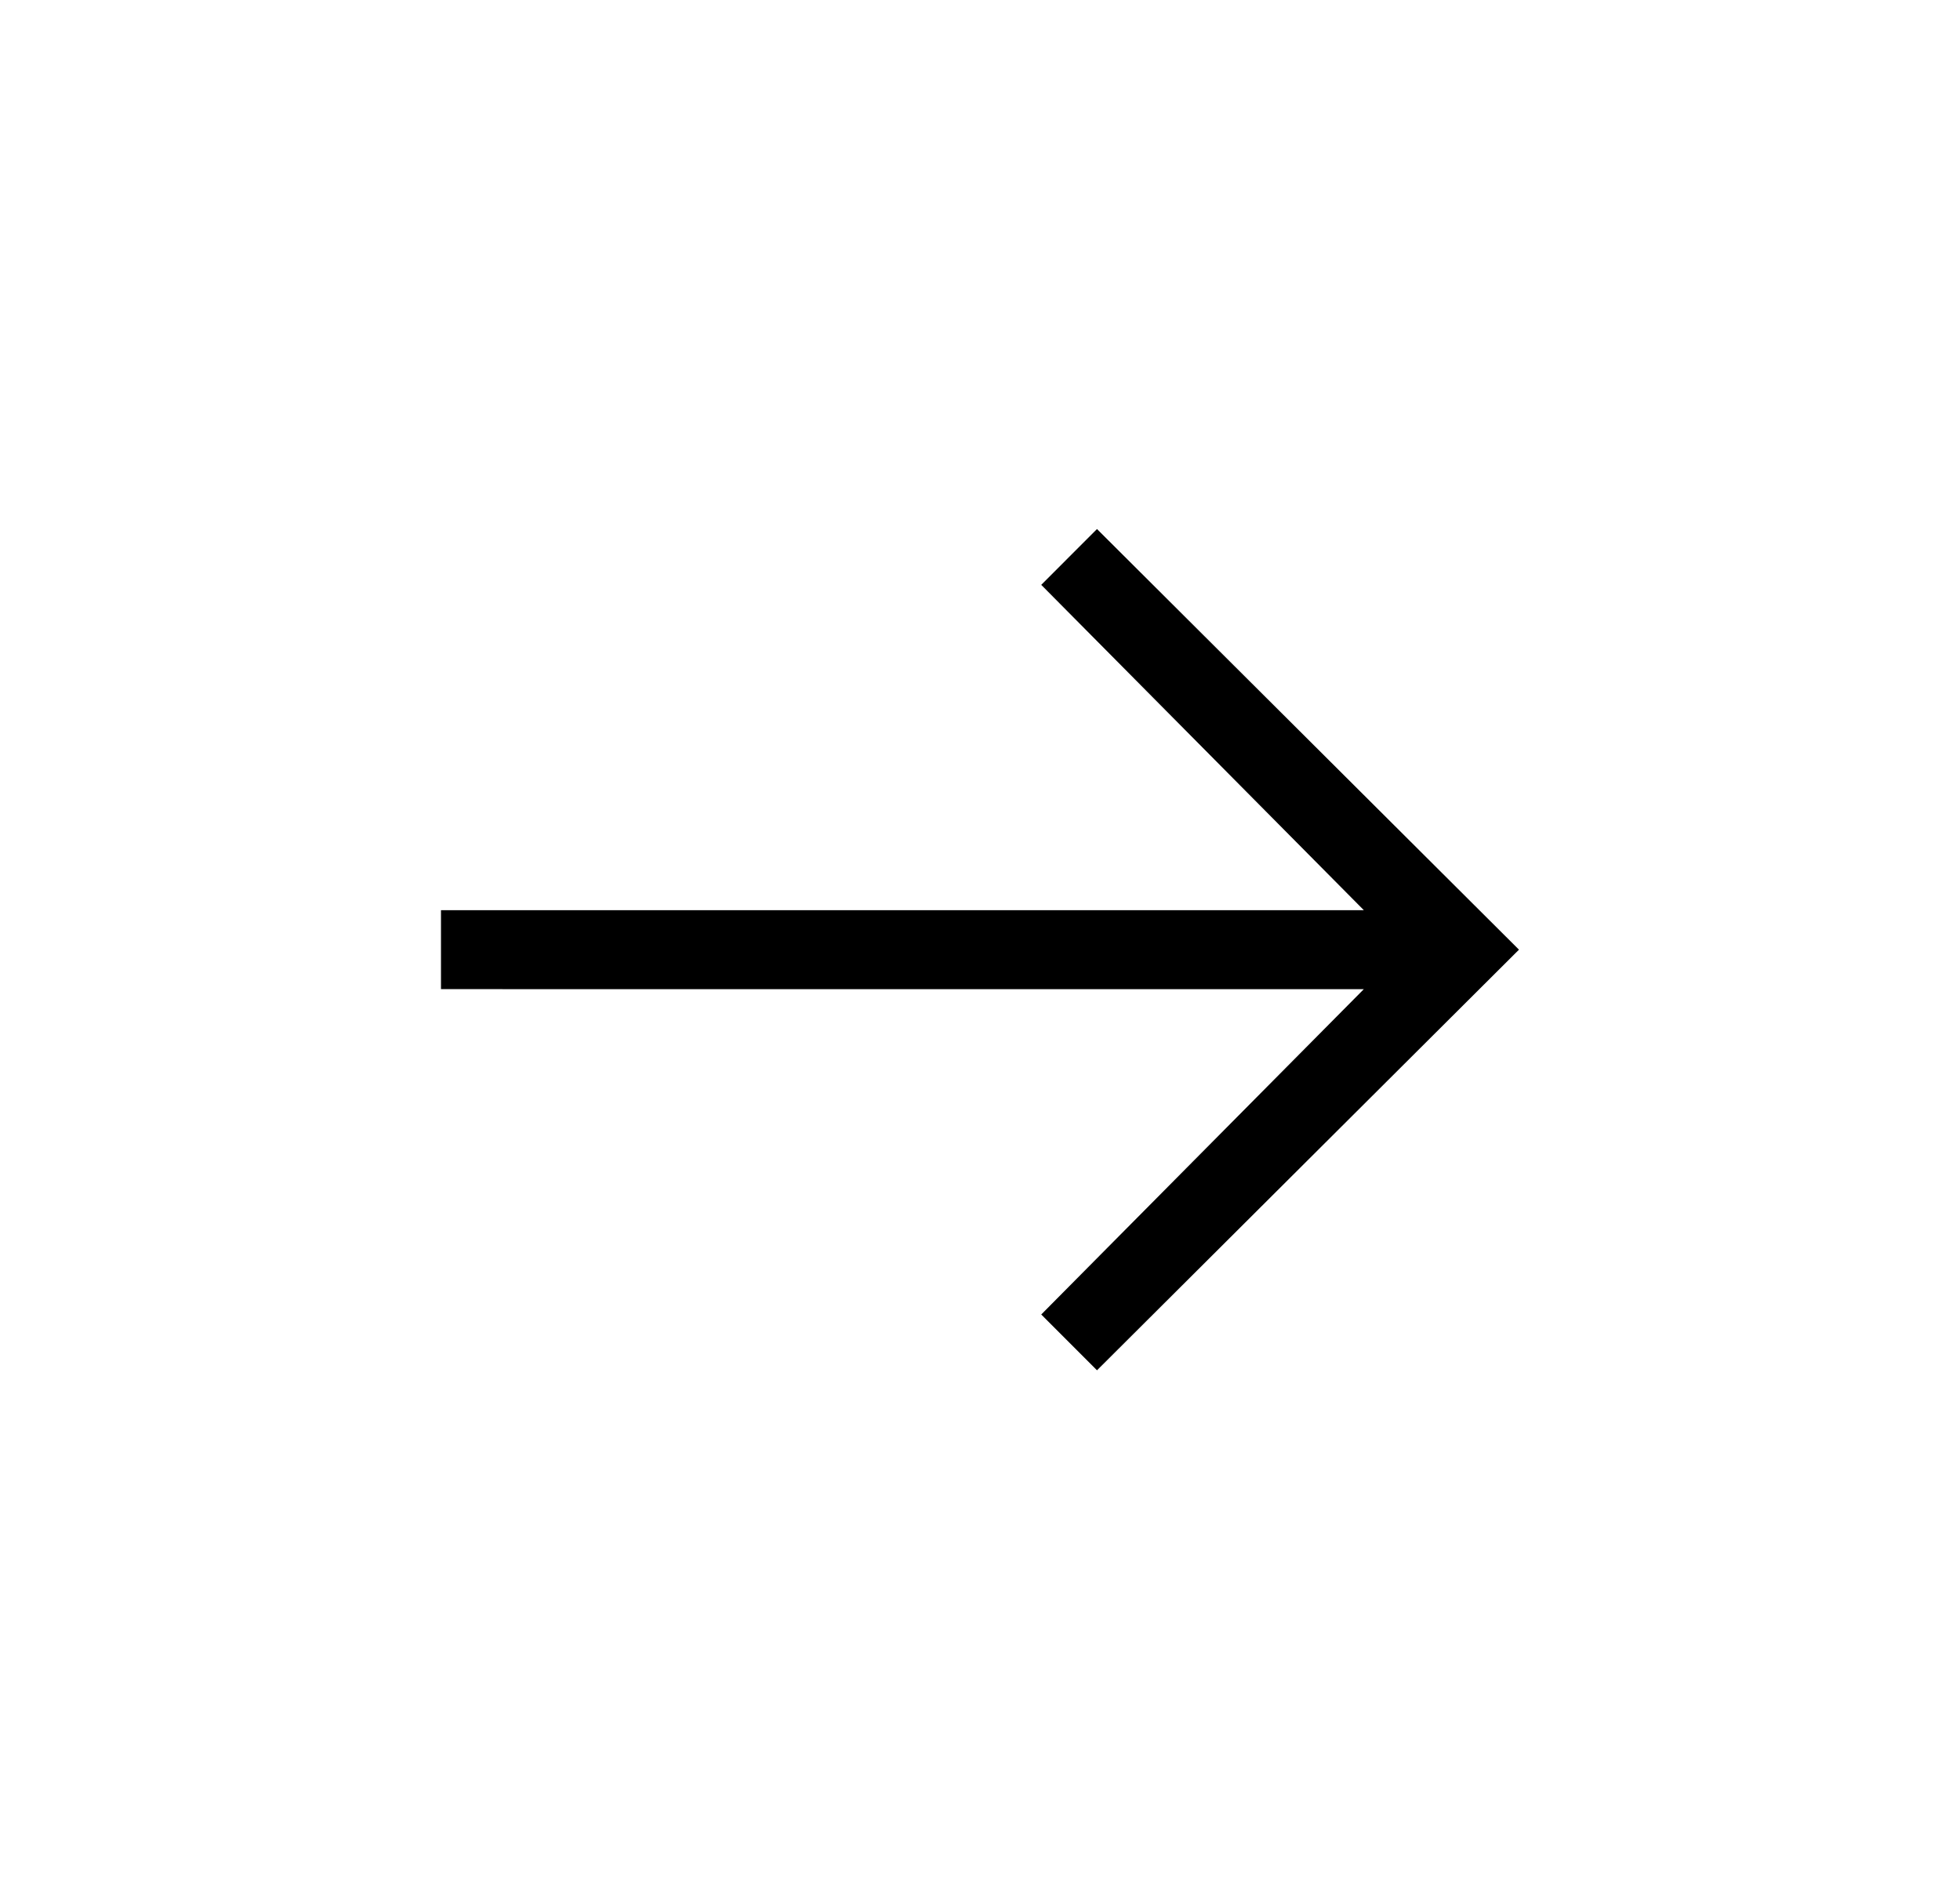 <?xml version="1.0" encoding="UTF-8"?>
<svg id="arrow-right" xmlns="http://www.w3.org/2000/svg" viewBox="0 0 367.4 356">
    <defs><style>.cls-1{stroke-width:0px;}</style></defs>
    <path class="cls-1" d="m205.63,99.16l79.1,78.84-79.1,78.84-10.45-10.46,60.47-60.98H82.66v-14.8h172.99l-60.47-60.98,10.45-10.46Z"/>
</svg>